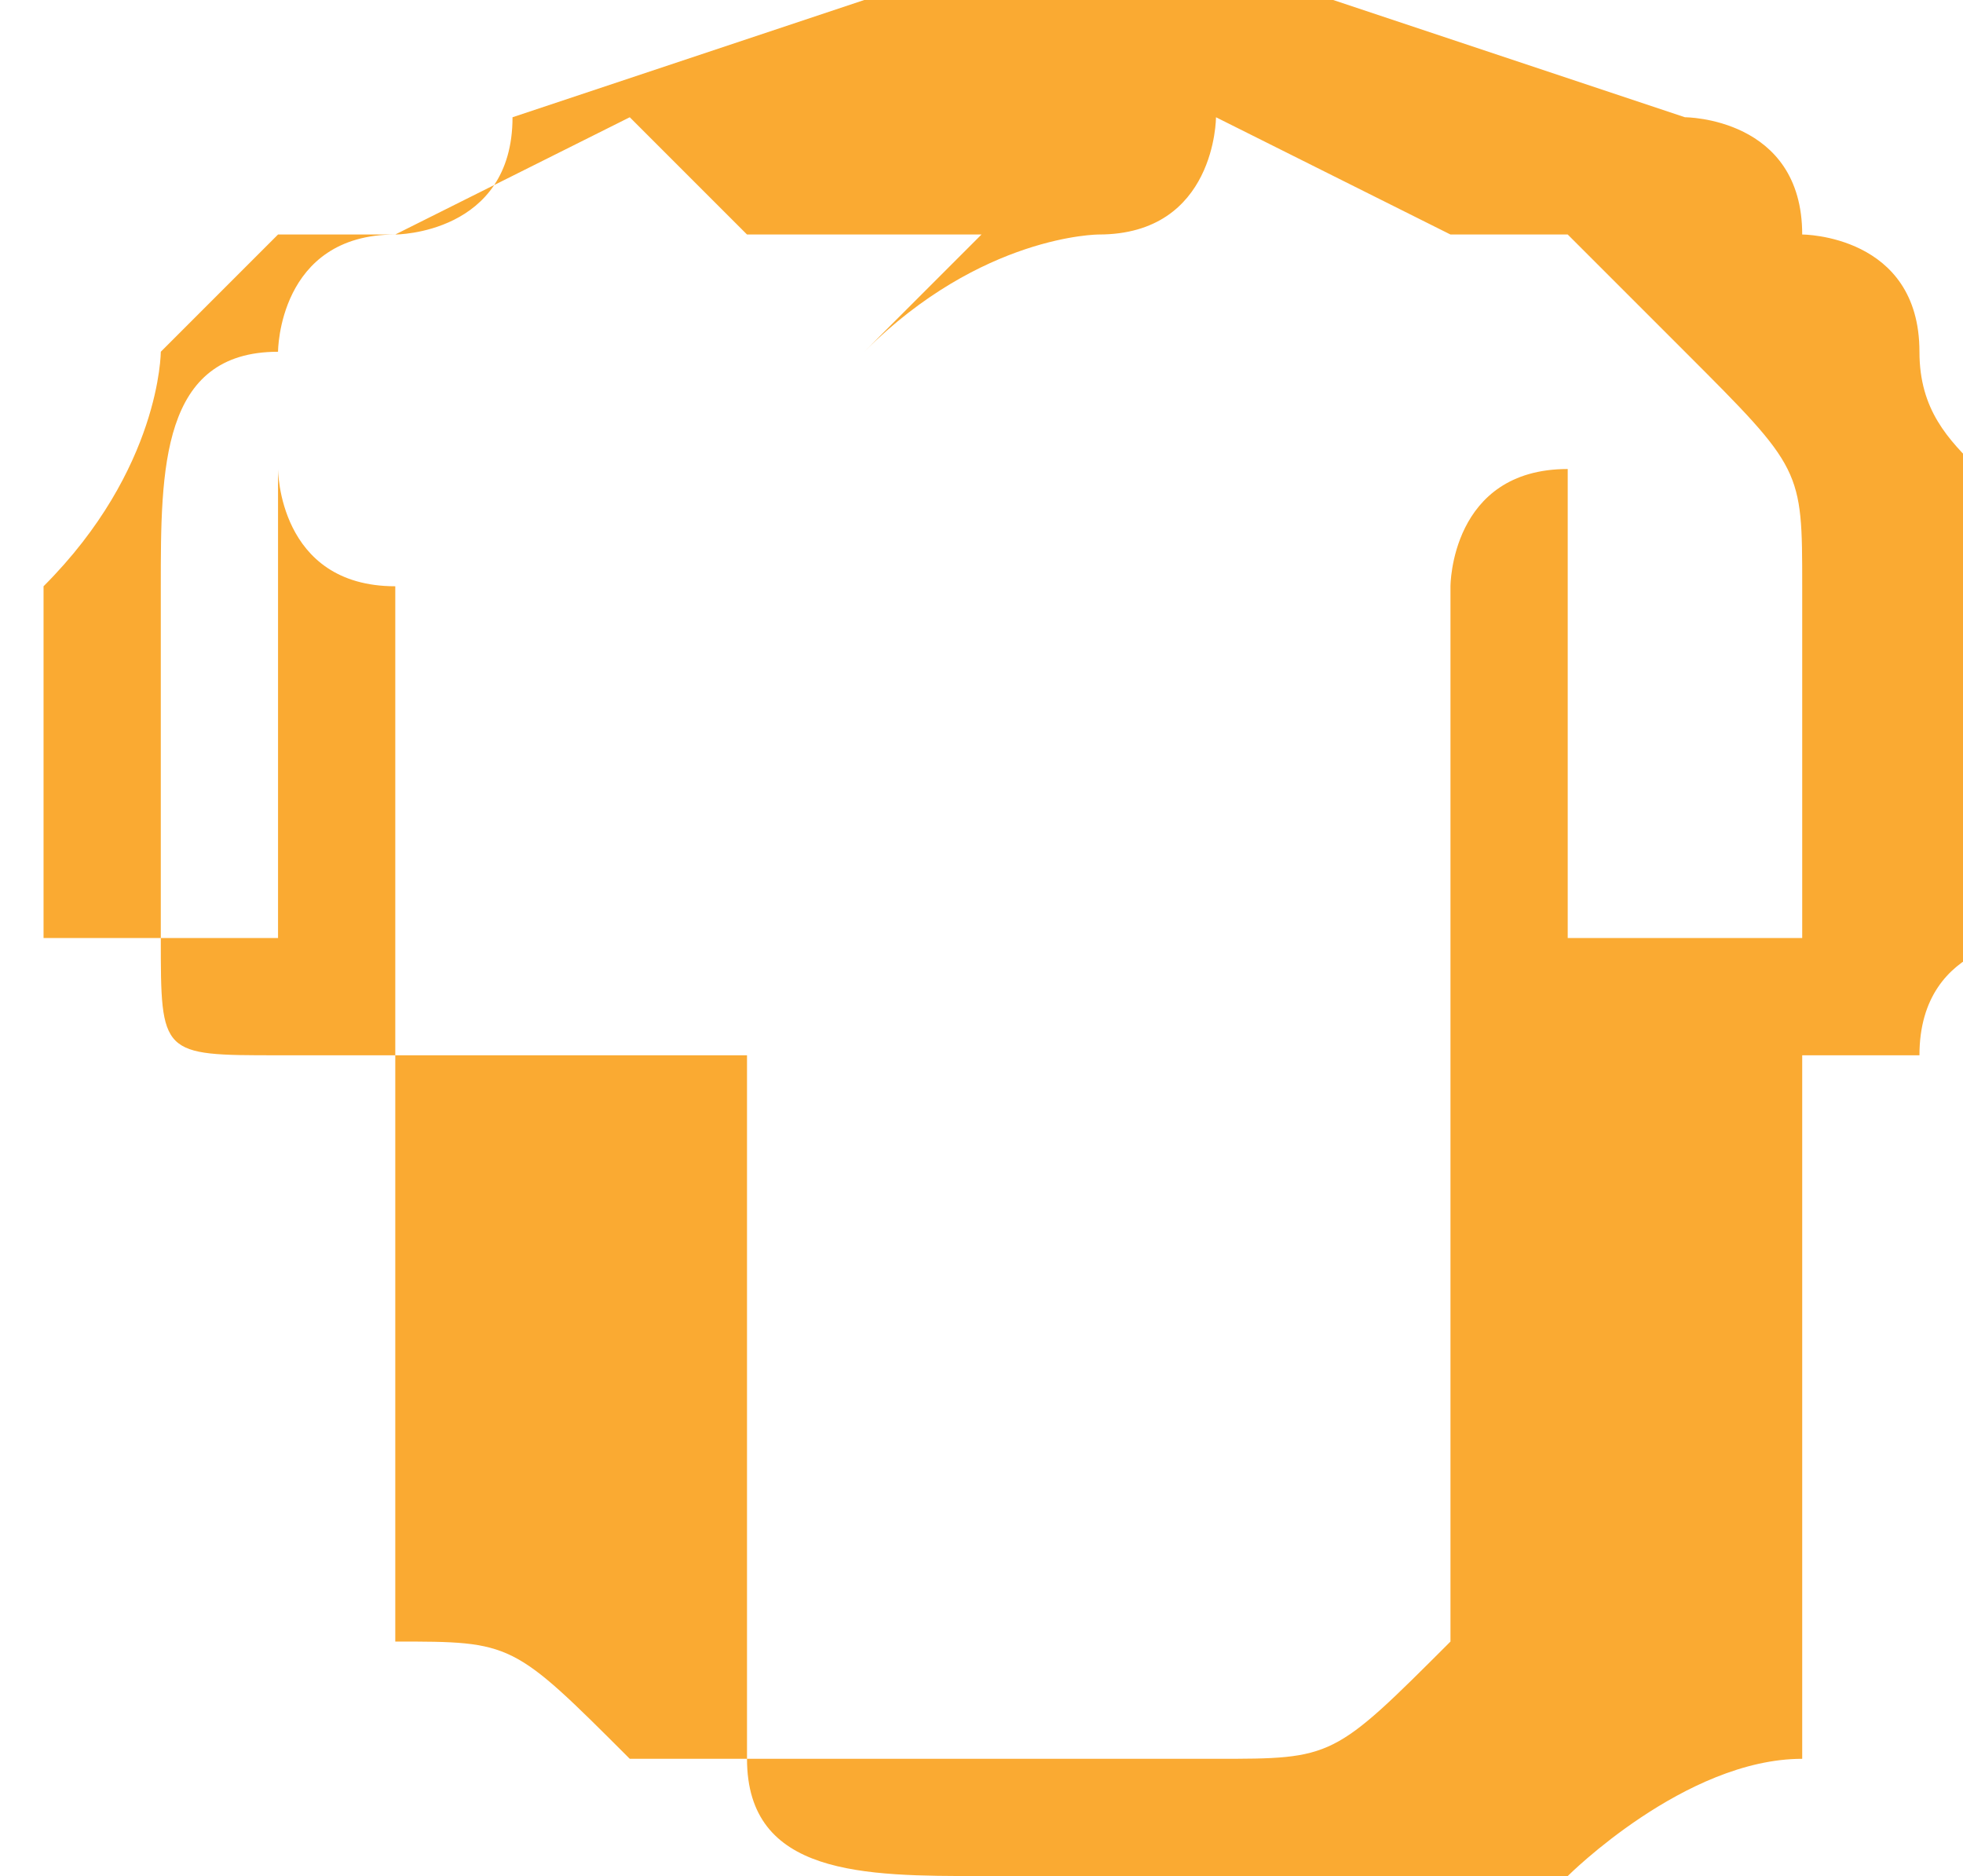 <?xml version="1.0" encoding="UTF-8"?>
<!DOCTYPE svg PUBLIC "-//W3C//DTD SVG 1.1//EN" "http://www.w3.org/Graphics/SVG/1.1/DTD/svg11.dtd">
<!-- Creator: CorelDRAW 2020 (64-Bit) -->
<svg xmlns="http://www.w3.org/2000/svg" xml:space="preserve" width="0.293in" height="0.28in" version="1.1" style="shape-rendering:geometricPrecision; text-rendering:geometricPrecision; image-rendering:optimizeQuality; fill-rule:evenodd; clip-rule:evenodd"
viewBox="0 0 0.016 0.016"
 xmlns:xlink="http://www.w3.org/1999/xlink"
 xmlns:xodm="http://www.corel.com/coreldraw/odm/2003">
 <defs>
  <style type="text/css">
   <![CDATA[
    .fil0 {fill:#FAAA32;fill-rule:nonzero}
   ]]>
  </style>
 </defs>
 <g id="Layer_x0020_1">
  <path class="fil0" d="M0.008 0.001l-0 0 -0 0 -0 0 -0 0 -0 0 -0 0 -0 -0 -0 0 -0 -0c-0,-0 -0.001,-0 -0.001,-0 -0,-0 -0.001,-0 -0.001,-0 0,0 0,0 0,0 0,0 0.001,0 0.002,0 0.001,-0 0.001,-0 0.002,-0 0,-0 0,-0 0,-0 -0,0 -0.001,0 -0.001,0l-0 0c-0,0 -0.001,0 -0.001,0zm0 0.001l-0 0 -0 0 -0 0 -0 0 -0 0 -0 0 -0 -0 -0 -0c-0.001,-0 -0.002,-0 -0.002,-0 -0,-0 -0.001,-0.001 -0.001,-0.001l-0.002 0.001c-0,0 -0.001,0 -0.001,0l-0 0c-0,0 -0,0 -0.001,0.001 -0,0 -0,0.001 -0.001,0.002 -0,0.001 -0,0.002 -0,0.003 0,0 0.001,0 0.001,0 0,0 0.001,0 0.001,0l0 -0.002c0,-0 -0,-0.001 -0,-0.001 -0,-0 -0,-0.001 -0,-0.001 -0,-0 -0,-0 0,-0 0,-0 0,-0 0,0 0,0 0,0.001 0.001,0.001 0,0 0,0.001 0,0.001l0 0.008c0.001,0 0.001,0 0.002,0.001 0.002,0 0.004,0 0.005,0 0.001,-0 0.001,-0 0.002,-0.001l0 -0.008c0,-0 0,-0.001 0,-0.001l0 -0c0,-0 0,-0.001 0.001,-0.001 0,-0 0,-0 0,-0 0,0 0,0 0,0 -0,0 -0,0.001 -0,0.001l-0 0c-0,0 -0,0.001 -0,0.001l0 0.002c0,-0 0.001,-0 0.001,-0 0,-0 0.001,-0 0.001,-0 -0,-0.001 -0,-0.002 -0,-0.003 -0,-0.001 -0,-0.001 -0.001,-0.002 -0,-0 -0,-0 -0.001,-0.001 -0,-0 -0.001,-0 -0.001,-0l-0.002 -0.001c-0,0 -0,0.001 -0.001,0.001 -0,0 -0.001,0 -0.002,0.001zm-0.005 0.007c-0.001,-0 -0.001,-0 -0.001,-0 -0.001,-0 -0.001,-0 -0.001,-0.001 -0,-0 -0,-0 -0,-0 0,-0.001 0,-0.002 0,-0.003 0,-0.001 0,-0.002 0.001,-0.002 0,-0 0,-0.001 0.001,-0.001l0 -0c0,-0 0.001,-0 0.001,-0.001l0.003 -0.001c0,-0 0,-0 0,-0 0,0 0.001,0 0.001,0 0,0 0.001,0 0.001,0 0,-0 0.001,-0 0.001,-0l0 -0c0,-0 0.001,-0 0.001,-0 0,-0 0,-0 0,0l0.003 0.001c0,0 0.001,0 0.001,0.001 0,0 0.001,0 0.001,0.001 0,0.001 0.001,0.001 0.001,0.002 0,0.001 0,0.002 0,0.003 0,0 -0,0 -0,0 -0,0 -0.001,0 -0.001,0.001 -0,0 -0.001,0 -0.001,0l0 0.006c-0,0 -0,0 -0,0 -0.001,0 -0.002,0.001 -0.002,0.001 -0.002,0 -0.004,0 -0.005,-0 -0.001,-0 -0.002,-0 -0.002,-0.001 -0,-0 -0,-0 -0,-0l-0 -0.006z"/>
 </g>
</svg>
